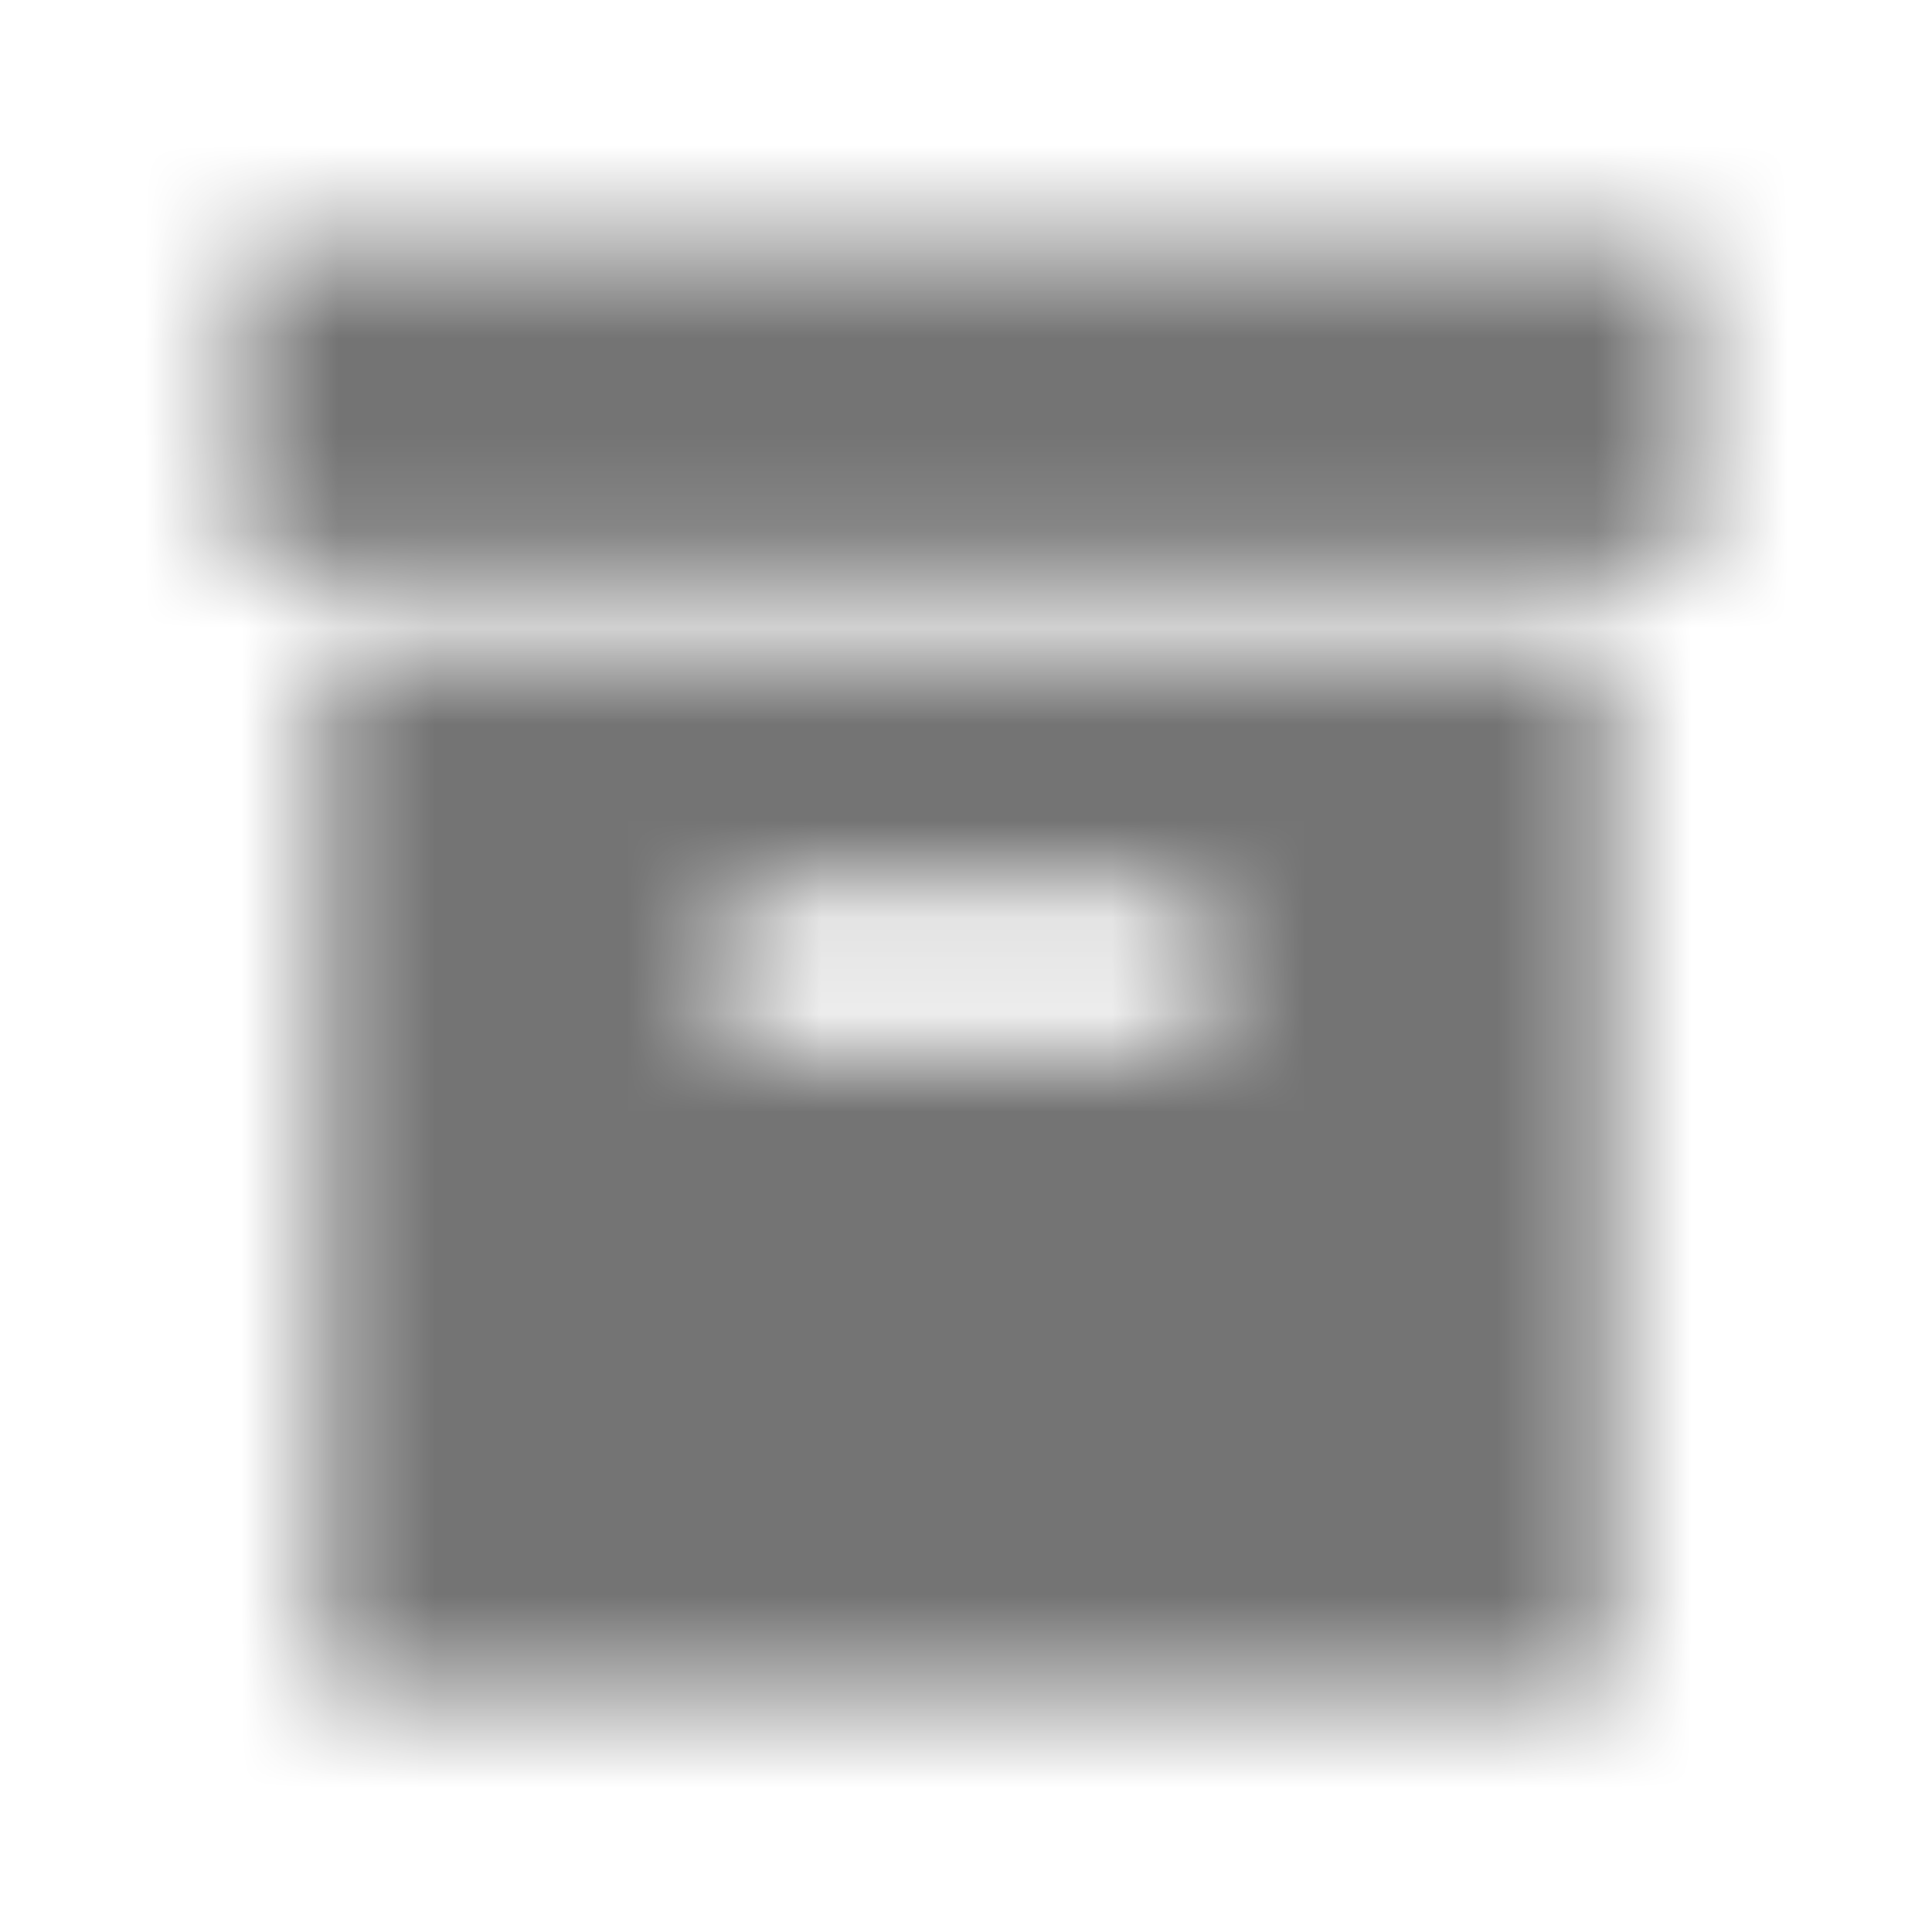 <svg xmlns="http://www.w3.org/2000/svg" xmlns:xlink="http://www.w3.org/1999/xlink" width="20" height="20" viewBox="0 0 20 20">
    <defs>
        <path id="k2aw2zxgya" d="M17.5 5.84V2.5h-15v3.34h15zm-.84 11.66V6.68H3.34V17.5h13.32zm-4.16-6.66h-5V9.59c0-.117.042-.215.127-.293.085-.078.179-.117.283-.117h4.18c.104 0 .198.039.283.117.085.078.127.176.127.293v1.25z"/>
    </defs>
    <g fill="none" fill-rule="evenodd">
        <g>
            <g>
                <g transform="translate(-1724 -122) translate(1714 114) translate(10 8)">
                    <path d="M0 0H20V20H0z" opacity=".2"/>
                    <mask id="fpb3a4loqb" fill="#ffffff">
                        <use xlink:href="#k2aw2zxgya"/>
                    </mask>
                    <path fill="#747474" d="M0 0H20V20H0z" mask="url(#fpb3a4loqb)"/>
                </g>
            </g>
        </g>
    </g>
</svg>
